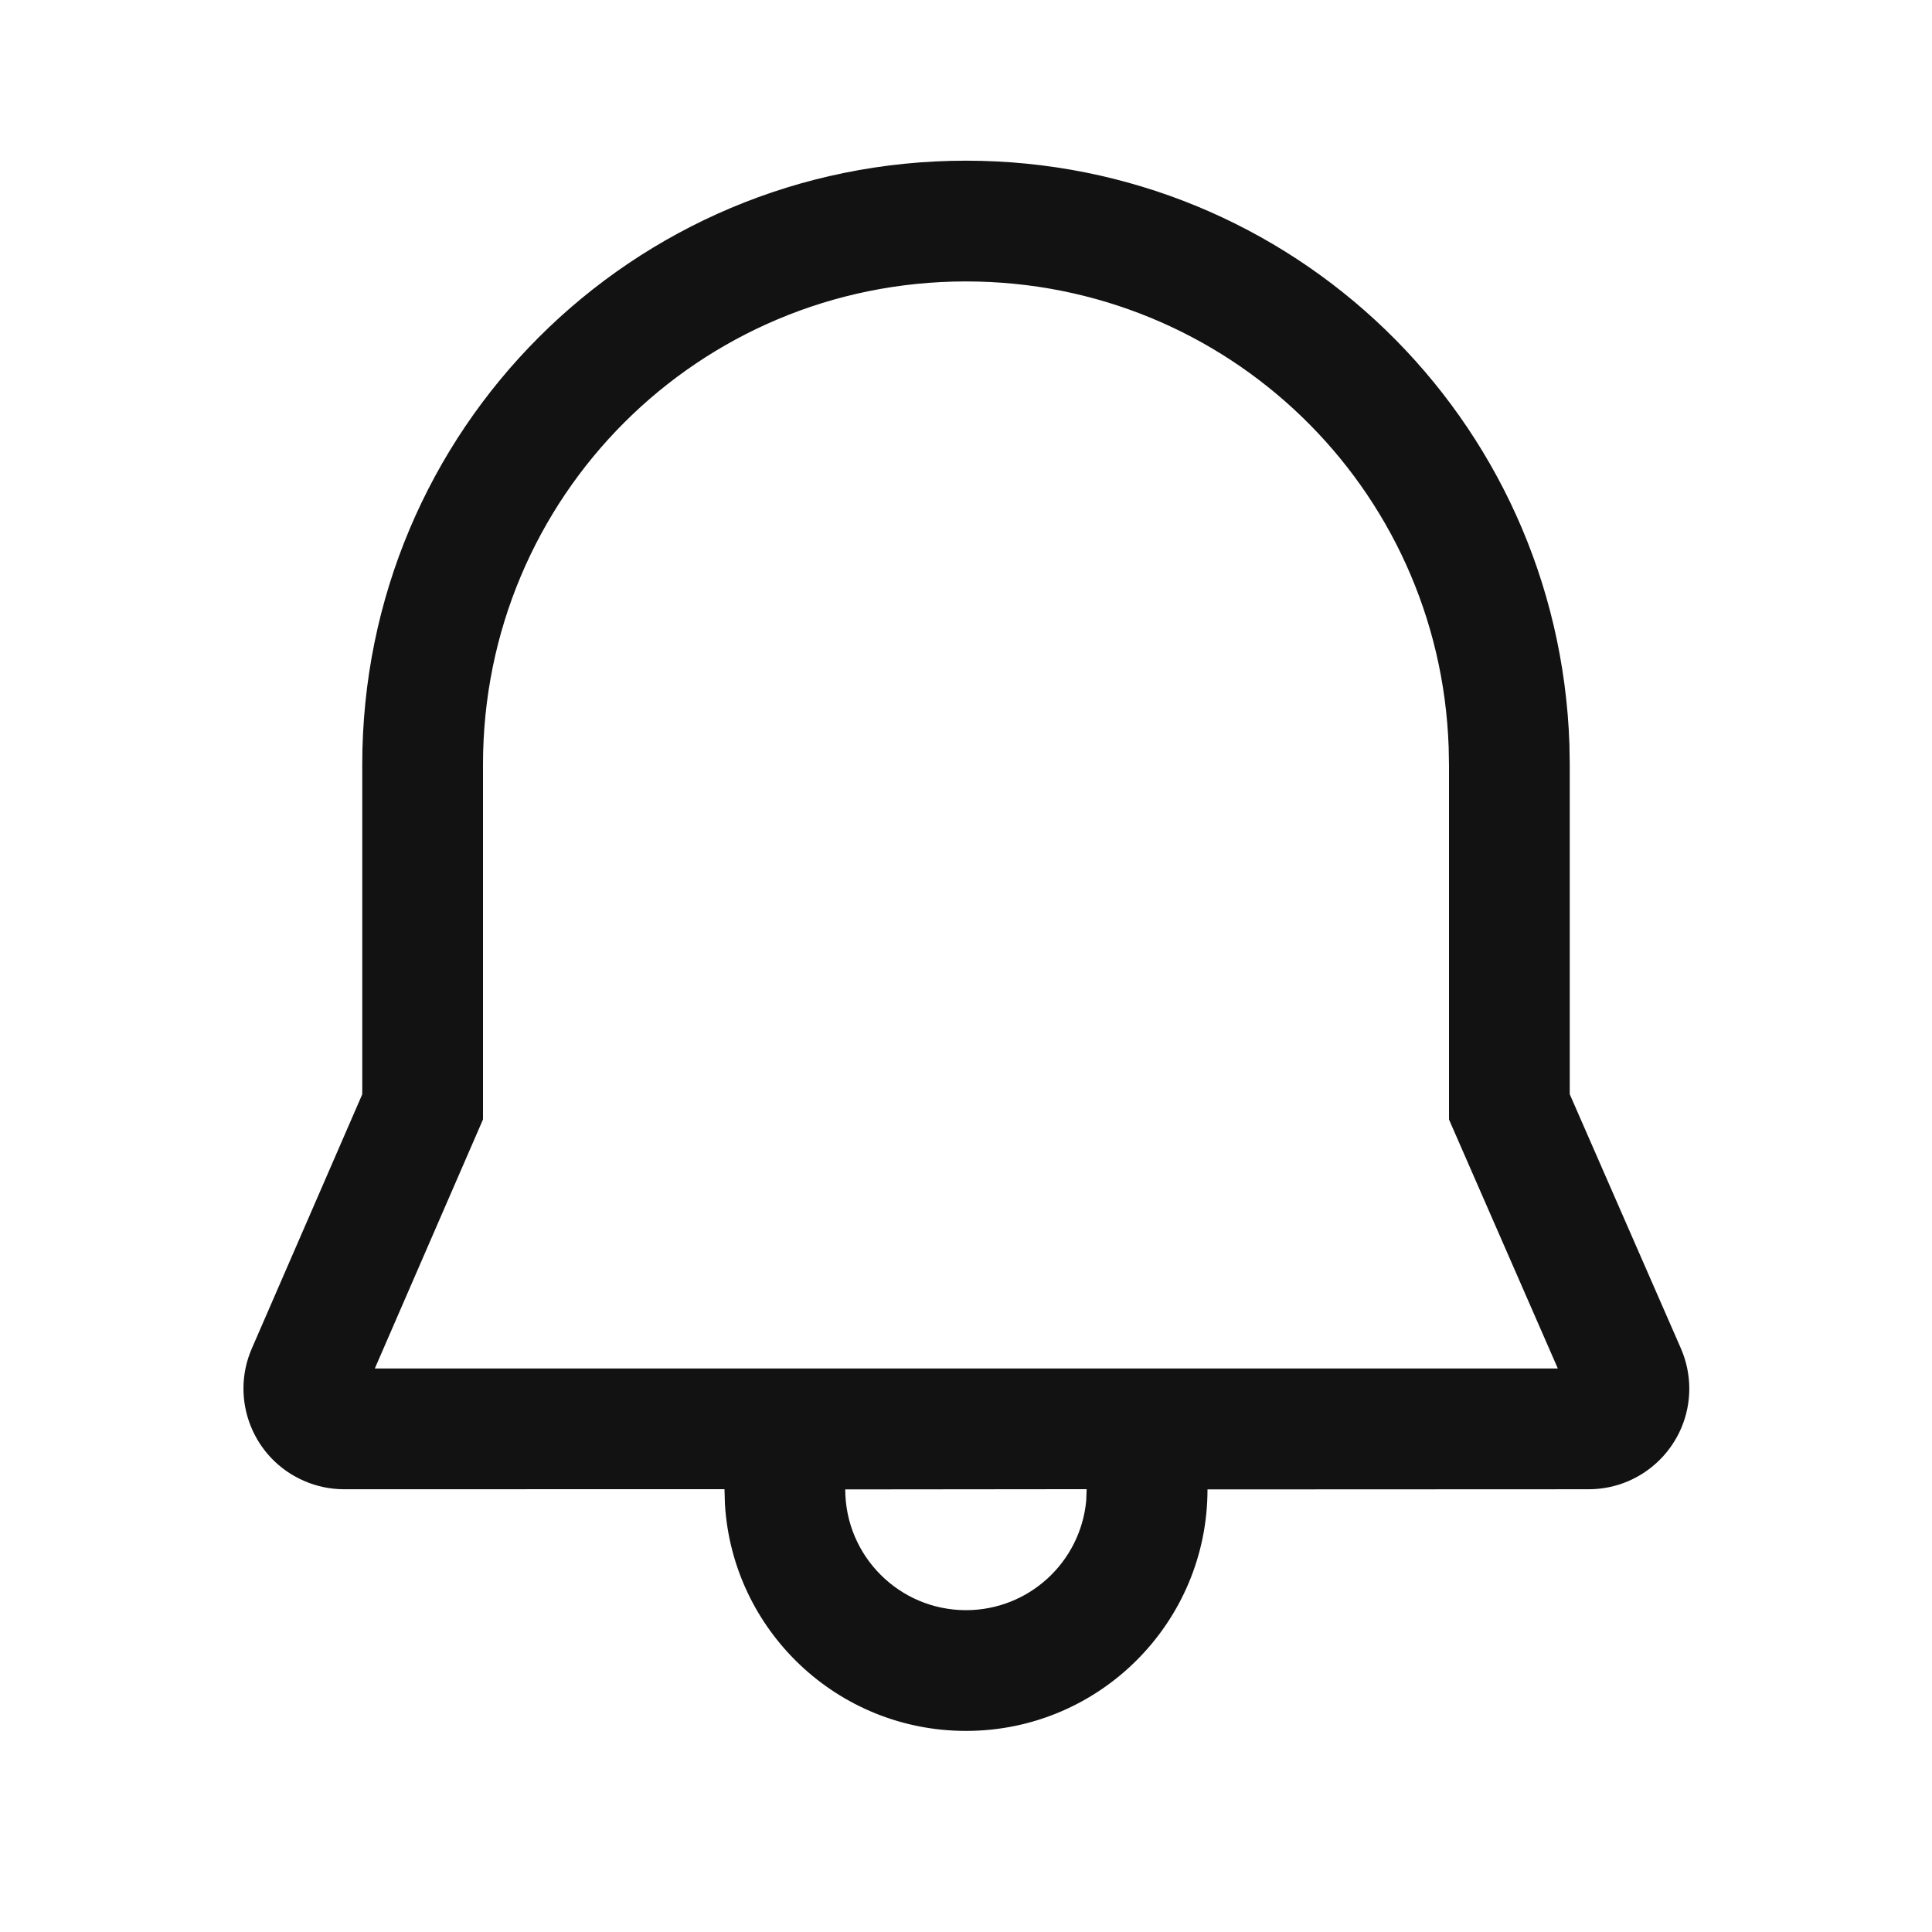 <svg width="24" height="24" viewBox="0 0 24 24" fill="none" xmlns="http://www.w3.org/2000/svg">
<path d="M12 1.996C16.05 1.996 19.357 5.191 19.496 9.245L19.5 9.496V13.593L20.88 16.749C20.949 16.907 20.985 17.078 20.985 17.25C20.985 17.94 20.425 18.5 19.735 18.5L15 18.502C15 20.158 13.657 21.502 12 21.502C10.402 21.502 9.096 20.253 9.005 18.678L9 18.499L4.275 18.5C4.104 18.5 3.934 18.465 3.777 18.396C3.144 18.122 2.853 17.385 3.128 16.752L4.5 13.594V9.496C4.501 5.341 7.852 1.996 12 1.996ZM13.499 18.499L10.5 18.502C10.5 19.33 11.172 20.002 12 20.002C12.78 20.002 13.42 19.407 13.493 18.646L13.499 18.499ZM12 3.496C8.68 3.496 6 6.17 6 9.496V13.906L4.656 17H19.352L18 13.907L18 9.509L17.996 9.284C17.885 6.05 15.242 3.496 12 3.496Z" fill="#121212"/>
</svg>

